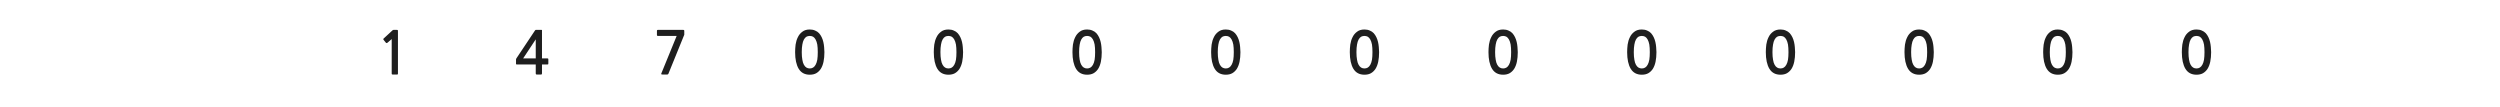 
<svg xmlns="http://www.w3.org/2000/svg" version="1.1" xmlns:xlink="http://www.w3.org/1999/xlink" preserveAspectRatio="none" x="0px" y="0px" width="1280px" height="55px" viewBox="0 0 1280 55">
<defs>
<g id="Layer0_0_FILL">
<path fill="#1E1E1E" stroke="none" d="
M 203.4 38.15
Q 203.75 38.15 203.75 37.75
L 203.75 16.1
Q 203.75 15.5 203.65 15.4 203.55 15.3 203.05 15.3
L 201.45 15.3
Q 201.35 15.3 201.2 15.4 201.05 15.45 201 15.5
L 196.4 19.75
Q 196.25 19.85 196.25 20.05 196.25 20.2 196.35 20.35
L 197.65 21.95
Q 197.8 22.05 198 22.05 198.2 22 198.35 21.9
L 200.55 20 200.55 37.75
Q 200.55 38.15 201 38.15
L 203.4 38.15
M 277.5 15.75
Q 277.5 15.5 277.5 15.4 277.45 15.3 277.2 15.3
L 274.45 15.3
Q 274.15 15.3 274.1 15.4 274 15.45 273.85 15.7
L 264.55 29.65
Q 264.45 29.8 264.3 30.05 264.2 30.25 264.2 30.45
L 264.2 32.65
Q 264.2 32.9 264.3 32.95 264.4 33 264.7 33
L 274.3 33 274.3 37.6
Q 274.3 37.9 274.4 38 274.5 38.15 274.85 38.15
L 277 38.15
Q 277.3 38.15 277.4 38 277.5 37.9 277.5 37.6
L 277.5 33 280.3 33
Q 280.55 33 280.65 32.95 280.75 32.85 280.75 32.55
L 280.75 30.4
Q 280.75 30.1 280.65 30 280.55 29.9 280.3 29.9
L 277.5 29.9 277.5 15.75
M 274.3 29.9
L 267.85 29.9 274.3 20.15 274.3 29.9
M 350.2 18.15
Q 350.35 17.95 350.35 17.7
L 350.35 15.85
Q 350.35 15.5 350.25 15.4 350.15 15.3 349.65 15.3
L 336.85 15.3
Q 336.35 15.3 336.35 15.8
L 336.35 17.9
Q 336.35 18.15 336.5 18.3 336.65 18.4 336.85 18.4
L 346.45 18.4 338.6 37.6
Q 338.5 37.9 338.6 38 338.7 38.15 339.2 38.15
L 341.6 38.15
Q 341.9 38.15 342 38 342.15 37.95 342.25 37.7
L 350.2 18.15
M 414.6 15.1
Q 412.25 15.1 410.8 16.25 409.3 17.35 408.5 19.05 407.65 20.75 407.35 22.8 407.1 24.85 407.1 26.7 407.1 32.2 408.95 35.25 410.8 38.25 414.6 38.25 416.55 38.25 417.9 37.5 419.3 36.7 420.25 35.25 421.2 33.75 421.65 31.6 422.1 29.4 422.1 26.7 422.1 25.45 421.95 24.1 421.85 22.8 421.55 21.5 421.25 20.2 420.7 19.05 420.15 17.9 419.35 17 418.5 16.1 417.35 15.65 416.15 15.1 414.6 15.1
M 410.8 22.8
Q 411.05 21.25 411.6 20.25 412.15 19.25 412.9 18.8 413.65 18.4 414.6 18.4 415.55 18.4 416.3 18.8 417.05 19.25 417.6 20.25 418.15 21.25 418.45 22.8 418.7 24.4 418.7 26.7 418.7 29 418.45 30.6 418.15 32.2 417.6 33.15 417.05 34.15 416.3 34.6 415.55 35.05 414.6 35.05 413.65 35.05 412.9 34.6 412.15 34.15 411.6 33.15 411.05 32.2 410.8 30.6 410.5 29 410.5 26.7 410.5 24.4 410.8 22.8
M 490.35 17
Q 489.5 16.1 488.35 15.65 487.15 15.1 485.6 15.1 483.25 15.1 481.8 16.25 480.3 17.35 479.5 19.05 478.65 20.75 478.35 22.8 478.1 24.85 478.1 26.7 478.1 32.2 479.95 35.25 481.8 38.25 485.6 38.25 487.55 38.25 488.9 37.5 490.3 36.7 491.25 35.25 492.2 33.75 492.65 31.6 493.1 29.4 493.1 26.7 493.1 25.45 492.95 24.1 492.85 22.8 492.55 21.5 492.25 20.2 491.7 19.05 491.15 17.9 490.35 17
M 487.3 18.8
Q 488.05 19.25 488.6 20.25 489.15 21.25 489.45 22.8 489.7 24.4 489.7 26.7 489.7 29 489.45 30.6 489.15 32.2 488.6 33.15 488.05 34.15 487.3 34.6 486.55 35.05 485.6 35.05 484.65 35.05 483.9 34.6 483.15 34.15 482.6 33.15 482.05 32.2 481.8 30.6 481.5 29 481.5 26.7 481.5 24.4 481.8 22.8 482.05 21.25 482.6 20.25 483.15 19.25 483.9 18.8 484.65 18.4 485.6 18.4 486.55 18.4 487.3 18.8
M 556.6 15.1
Q 554.25 15.1 552.8 16.25 551.3 17.35 550.5 19.05 549.65 20.75 549.35 22.8 549.1 24.85 549.1 26.7 549.1 32.2 550.95 35.25 552.8 38.25 556.6 38.25 558.55 38.25 559.9 37.5 561.3 36.7 562.25 35.25 563.2 33.75 563.65 31.6 564.1 29.4 564.1 26.7 564.1 25.45 563.95 24.1 563.85 22.8 563.55 21.5 563.25 20.2 562.7 19.05 562.15 17.9 561.35 17 560.5 16.1 559.35 15.65 558.15 15.1 556.6 15.1
M 552.8 22.8
Q 553.05 21.25 553.6 20.25 554.15 19.25 554.9 18.8 555.65 18.4 556.6 18.4 557.55 18.4 558.3 18.8 559.05 19.25 559.6 20.25 560.15 21.25 560.45 22.8 560.7 24.4 560.7 26.7 560.7 29 560.45 30.6 560.15 32.2 559.6 33.15 559.05 34.15 558.3 34.6 557.55 35.05 556.6 35.05 555.65 35.05 554.9 34.6 554.15 34.15 553.6 33.15 553.05 32.2 552.8 30.6 552.5 29 552.5 26.7 552.5 24.4 552.8 22.8
M 634.95 24.1
Q 634.85 22.8 634.55 21.5 634.25 20.2 633.7 19.05 633.15 17.9 632.35 17 631.5 16.1 630.35 15.65 629.15 15.1 627.6 15.1 625.25 15.1 623.8 16.25 622.3 17.35 621.5 19.05 620.65 20.75 620.35 22.8 620.1 24.85 620.1 26.7 620.1 32.2 621.95 35.25 623.8 38.25 627.6 38.25 629.55 38.25 630.9 37.5 632.3 36.7 633.25 35.25 634.2 33.75 634.65 31.6 635.1 29.4 635.1 26.7 635.1 25.45 634.95 24.1
M 629.3 18.8
Q 630.05 19.25 630.6 20.25 631.15 21.25 631.45 22.8 631.7 24.4 631.7 26.7 631.7 29 631.45 30.6 631.15 32.2 630.6 33.15 630.05 34.15 629.3 34.6 628.55 35.05 627.6 35.05 626.65 35.05 625.9 34.6 625.15 34.15 624.6 33.15 624.05 32.2 623.8 30.6 623.5 29 623.5 26.7 623.5 24.4 623.8 22.8 624.05 21.25 624.6 20.25 625.15 19.25 625.9 18.8 626.65 18.4 627.6 18.4 628.55 18.4 629.3 18.8
M 698.6 15.1
Q 696.25 15.1 694.8 16.25 693.3 17.35 692.5 19.05 691.65 20.75 691.35 22.8 691.1 24.85 691.1 26.7 691.1 32.2 692.95 35.25 694.8 38.25 698.6 38.25 700.55 38.25 701.9 37.5 703.3 36.7 704.25 35.25 705.2 33.75 705.65 31.6 706.1 29.4 706.1 26.7 706.1 25.45 705.95 24.1 705.85 22.8 705.55 21.5 705.25 20.2 704.7 19.05 704.15 17.9 703.35 17 702.5 16.1 701.35 15.65 700.15 15.1 698.6 15.1
M 694.8 22.8
Q 695.05 21.25 695.6 20.25 696.15 19.25 696.9 18.8 697.65 18.4 698.6 18.4 699.55 18.4 700.3 18.8 701.05 19.25 701.6 20.25 702.15 21.25 702.45 22.8 702.7 24.4 702.7 26.7 702.7 29 702.45 30.6 702.15 32.2 701.6 33.15 701.05 34.15 700.3 34.6 699.55 35.05 698.6 35.05 697.65 35.05 696.9 34.6 696.15 34.15 695.6 33.15 695.05 32.2 694.8 30.6 694.5 29 694.5 26.7 694.5 24.4 694.8 22.8
M 772.35 15.65
Q 771.15 15.1 769.6 15.1 767.25 15.1 765.8 16.25 764.3 17.35 763.5 19.05 762.65 20.75 762.35 22.8 762.1 24.85 762.1 26.7 762.1 32.2 763.95 35.25 765.8 38.25 769.6 38.25 771.55 38.25 772.9 37.5 774.3 36.7 775.25 35.25 776.2 33.75 776.65 31.6 777.1 29.4 777.1 26.7 777.1 25.45 776.95 24.1 776.85 22.8 776.55 21.5 776.25 20.2 775.7 19.05 775.15 17.9 774.35 17 773.5 16.1 772.35 15.65
M 769.6 18.4
Q 770.55 18.4 771.3 18.8 772.05 19.25 772.6 20.25 773.15 21.25 773.45 22.8 773.7 24.4 773.7 26.7 773.7 29 773.45 30.6 773.15 32.2 772.6 33.15 772.05 34.15 771.3 34.6 770.55 35.05 769.6 35.05 768.65 35.05 767.9 34.6 767.15 34.15 766.6 33.15 766.05 32.2 765.8 30.6 765.5 29 765.5 26.7 765.5 24.4 765.8 22.8 766.05 21.25 766.6 20.25 767.15 19.25 767.9 18.8 768.65 18.4 769.6 18.4
M 836.8 16.25
Q 835.3 17.35 834.5 19.05 833.65 20.75 833.35 22.8 833.1 24.85 833.1 26.7 833.1 32.2 834.95 35.25 836.8 38.25 840.6 38.25 842.55 38.25 843.9 37.5 845.3 36.7 846.25 35.25 847.2 33.75 847.65 31.6 848.1 29.4 848.1 26.7 848.1 25.45 847.95 24.1 847.85 22.8 847.55 21.5 847.25 20.2 846.7 19.05 846.15 17.9 845.35 17 844.5 16.1 843.35 15.65 842.15 15.1 840.6 15.1 838.25 15.1 836.8 16.25
M 836.8 22.8
Q 837.05 21.25 837.6 20.25 838.15 19.25 838.9 18.8 839.65 18.4 840.6 18.4 841.55 18.4 842.3 18.8 843.05 19.25 843.6 20.25 844.15 21.25 844.45 22.8 844.7 24.4 844.7 26.7 844.7 29 844.45 30.6 844.15 32.2 843.6 33.15 843.05 34.15 842.3 34.6 841.55 35.05 840.6 35.05 839.65 35.05 838.9 34.6 838.15 34.15 837.6 33.15 837.05 32.2 836.8 30.6 836.5 29 836.5 26.7 836.5 24.4 836.8 22.8
M 918.95 24.1
Q 918.85 22.8 918.55 21.5 918.25 20.2 917.7 19.05 917.15 17.9 916.35 17 915.5 16.1 914.35 15.65 913.15 15.1 911.6 15.1 909.25 15.1 907.8 16.25 906.3 17.35 905.5 19.05 904.65 20.75 904.35 22.8 904.1 24.85 904.1 26.7 904.1 32.2 905.95 35.25 907.8 38.25 911.6 38.25 913.55 38.25 914.9 37.5 916.3 36.7 917.25 35.25 918.2 33.75 918.65 31.6 919.1 29.4 919.1 26.7 919.1 25.45 918.95 24.1
M 911.6 18.4
Q 912.55 18.4 913.3 18.8 914.05 19.25 914.6 20.25 915.15 21.25 915.45 22.8 915.7 24.4 915.7 26.7 915.7 29 915.45 30.6 915.15 32.2 914.6 33.15 914.05 34.15 913.3 34.6 912.55 35.05 911.6 35.05 910.65 35.05 909.9 34.6 909.15 34.15 908.6 33.15 908.05 32.2 907.8 30.6 907.5 29 907.5 26.7 907.5 24.4 907.8 22.8 908.05 21.25 908.6 20.25 909.15 19.25 909.9 18.8 910.65 18.4 911.6 18.4
M 978.8 16.25
Q 977.3 17.35 976.5 19.05 975.65 20.75 975.35 22.8 975.1 24.85 975.1 26.7 975.1 32.2 976.95 35.25 978.8 38.25 982.6 38.25 984.55 38.25 985.9 37.5 987.3 36.7 988.25 35.25 989.2 33.75 989.65 31.6 990.1 29.4 990.1 26.7 990.1 25.45 989.95 24.1 989.85 22.8 989.55 21.5 989.25 20.2 988.7 19.05 988.15 17.9 987.35 17 986.5 16.1 985.35 15.65 984.15 15.1 982.6 15.1 980.25 15.1 978.8 16.25
M 978.8 22.8
Q 979.05 21.25 979.6 20.25 980.15 19.25 980.9 18.8 981.65 18.4 982.6 18.4 983.55 18.4 984.3 18.8 985.05 19.25 985.6 20.25 986.15 21.25 986.45 22.8 986.7 24.4 986.7 26.7 986.7 29 986.45 30.6 986.15 32.2 985.6 33.15 985.05 34.15 984.3 34.6 983.55 35.05 982.6 35.05 981.65 35.05 980.9 34.6 980.15 34.15 979.6 33.15 979.05 32.2 978.8 30.6 978.5 29 978.5 26.7 978.5 24.4 978.8 22.8
M 1056.35 15.65
Q 1055.15 15.1 1053.6 15.1 1051.25 15.1 1049.8 16.25 1048.3 17.35 1047.5 19.05 1046.65 20.75 1046.35 22.8 1046.1 24.85 1046.1 26.7 1046.1 32.2 1047.95 35.25 1049.8 38.25 1053.6 38.25 1055.55 38.25 1056.9 37.5 1058.3 36.7 1059.25 35.25 1060.2 33.75 1060.65 31.6 1061.1 29.4 1061.1 26.7 1061.1 25.45 1060.95 24.1 1060.85 22.8 1060.55 21.5 1060.25 20.2 1059.7 19.05 1059.15 17.9 1058.35 17 1057.5 16.1 1056.35 15.65
M 1053.6 18.4
Q 1054.55 18.4 1055.3 18.8 1056.05 19.25 1056.6 20.25 1057.15 21.25 1057.45 22.8 1057.7 24.4 1057.7 26.7 1057.7 29 1057.45 30.6 1057.15 32.2 1056.6 33.15 1056.05 34.15 1055.3 34.6 1054.55 35.05 1053.6 35.05 1052.65 35.05 1051.9 34.6 1051.15 34.15 1050.6 33.15 1050.05 32.2 1049.8 30.6 1049.5 29 1049.5 26.7 1049.5 24.4 1049.8 22.8 1050.05 21.25 1050.6 20.25 1051.15 19.25 1051.9 18.8 1052.65 18.4 1053.6 18.4
M 1120.8 16.25
Q 1119.3 17.35 1118.5 19.05 1117.65 20.75 1117.35 22.8 1117.1 24.85 1117.1 26.7 1117.1 32.2 1118.95 35.25 1120.8 38.25 1124.6 38.25 1126.55 38.25 1127.9 37.5 1129.3 36.7 1130.25 35.25 1131.2 33.75 1131.65 31.6 1132.1 29.4 1132.1 26.7 1132.1 25.45 1131.95 24.1 1131.85 22.8 1131.55 21.5 1131.25 20.2 1130.7 19.05 1130.15 17.9 1129.35 17 1128.5 16.1 1127.35 15.65 1126.15 15.1 1124.6 15.1 1122.25 15.1 1120.8 16.25
M 1120.8 22.8
Q 1121.05 21.25 1121.6 20.25 1122.15 19.25 1122.9 18.8 1123.65 18.4 1124.6 18.4 1125.55 18.4 1126.3 18.8 1127.05 19.25 1127.6 20.25 1128.15 21.25 1128.45 22.8 1128.7 24.4 1128.7 26.7 1128.7 29 1128.45 30.6 1128.15 32.2 1127.6 33.15 1127.05 34.15 1126.3 34.6 1125.55 35.05 1124.6 35.05 1123.65 35.05 1122.9 34.6 1122.15 34.15 1121.6 33.15 1121.05 32.2 1120.8 30.6 1120.5 29 1120.5 26.7 1120.5 24.4 1120.8 22.8 Z"/>
</g>
</defs>

<g transform="matrix( 1, 0, 0, 1, 0,0) ">
<use xlink:href="#Layer0_0_FILL"/>
</g>
</svg>
